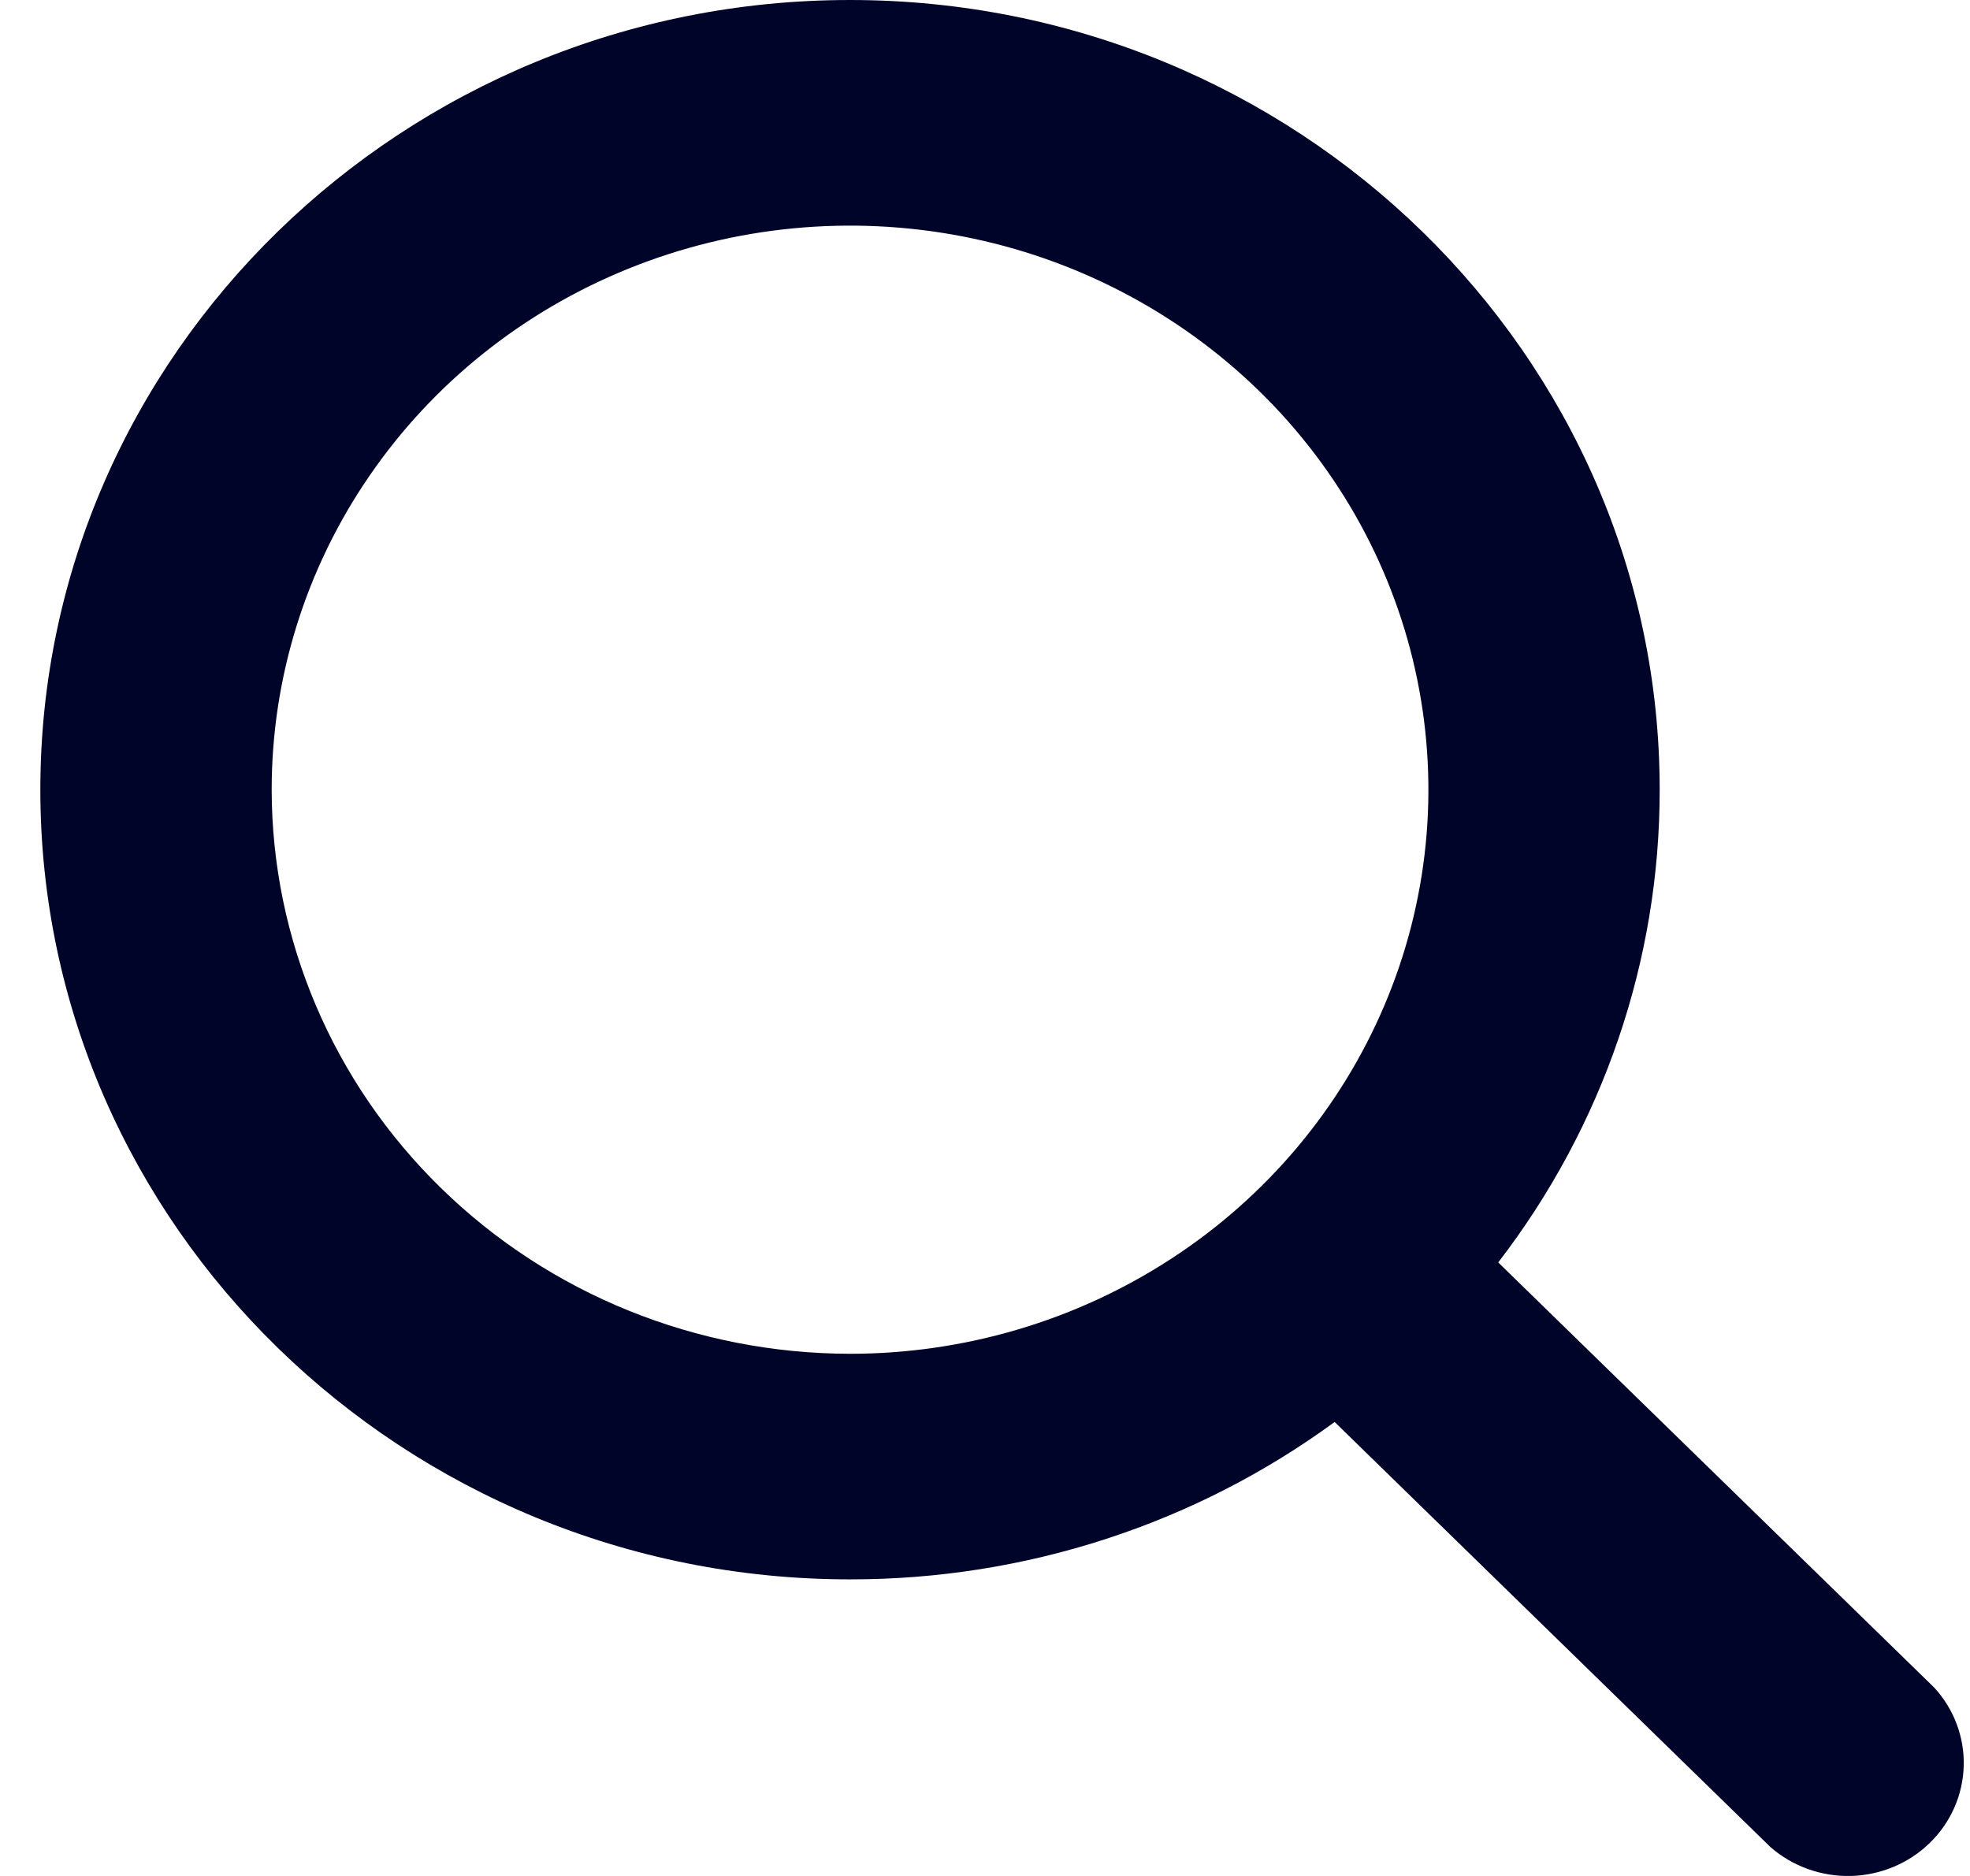 <svg width="21" height="20" viewBox="0 0 21 20" fill="none" xmlns="http://www.w3.org/2000/svg">
<path d="M20.619 17.992L15.971 13.459C17.09 12.005 17.694 10.237 17.692 8.419C17.692 3.777 13.82 0 9.061 0C4.302 0 0.43 3.777 0.43 8.419C0.43 13.062 4.302 16.838 9.061 16.838C10.924 16.84 12.738 16.251 14.227 15.16L18.875 19.694C19.111 19.899 19.418 20.008 19.733 20C20.049 19.991 20.349 19.865 20.572 19.647C20.795 19.43 20.924 19.137 20.933 18.829C20.942 18.521 20.83 18.222 20.619 17.992ZM2.896 8.419C2.896 7.23 3.257 6.067 3.935 5.078C4.612 4.089 5.575 3.318 6.702 2.863C7.828 2.408 9.068 2.289 10.264 2.521C11.46 2.753 12.558 3.326 13.421 4.167C14.283 5.008 14.87 6.079 15.108 7.246C15.346 8.413 15.224 9.622 14.757 10.72C14.29 11.819 13.5 12.759 12.486 13.419C11.472 14.08 10.28 14.433 9.061 14.433C7.426 14.431 5.859 13.797 4.704 12.669C3.548 11.542 2.898 10.014 2.896 8.419Z" fill="#000429"/>
</svg>
